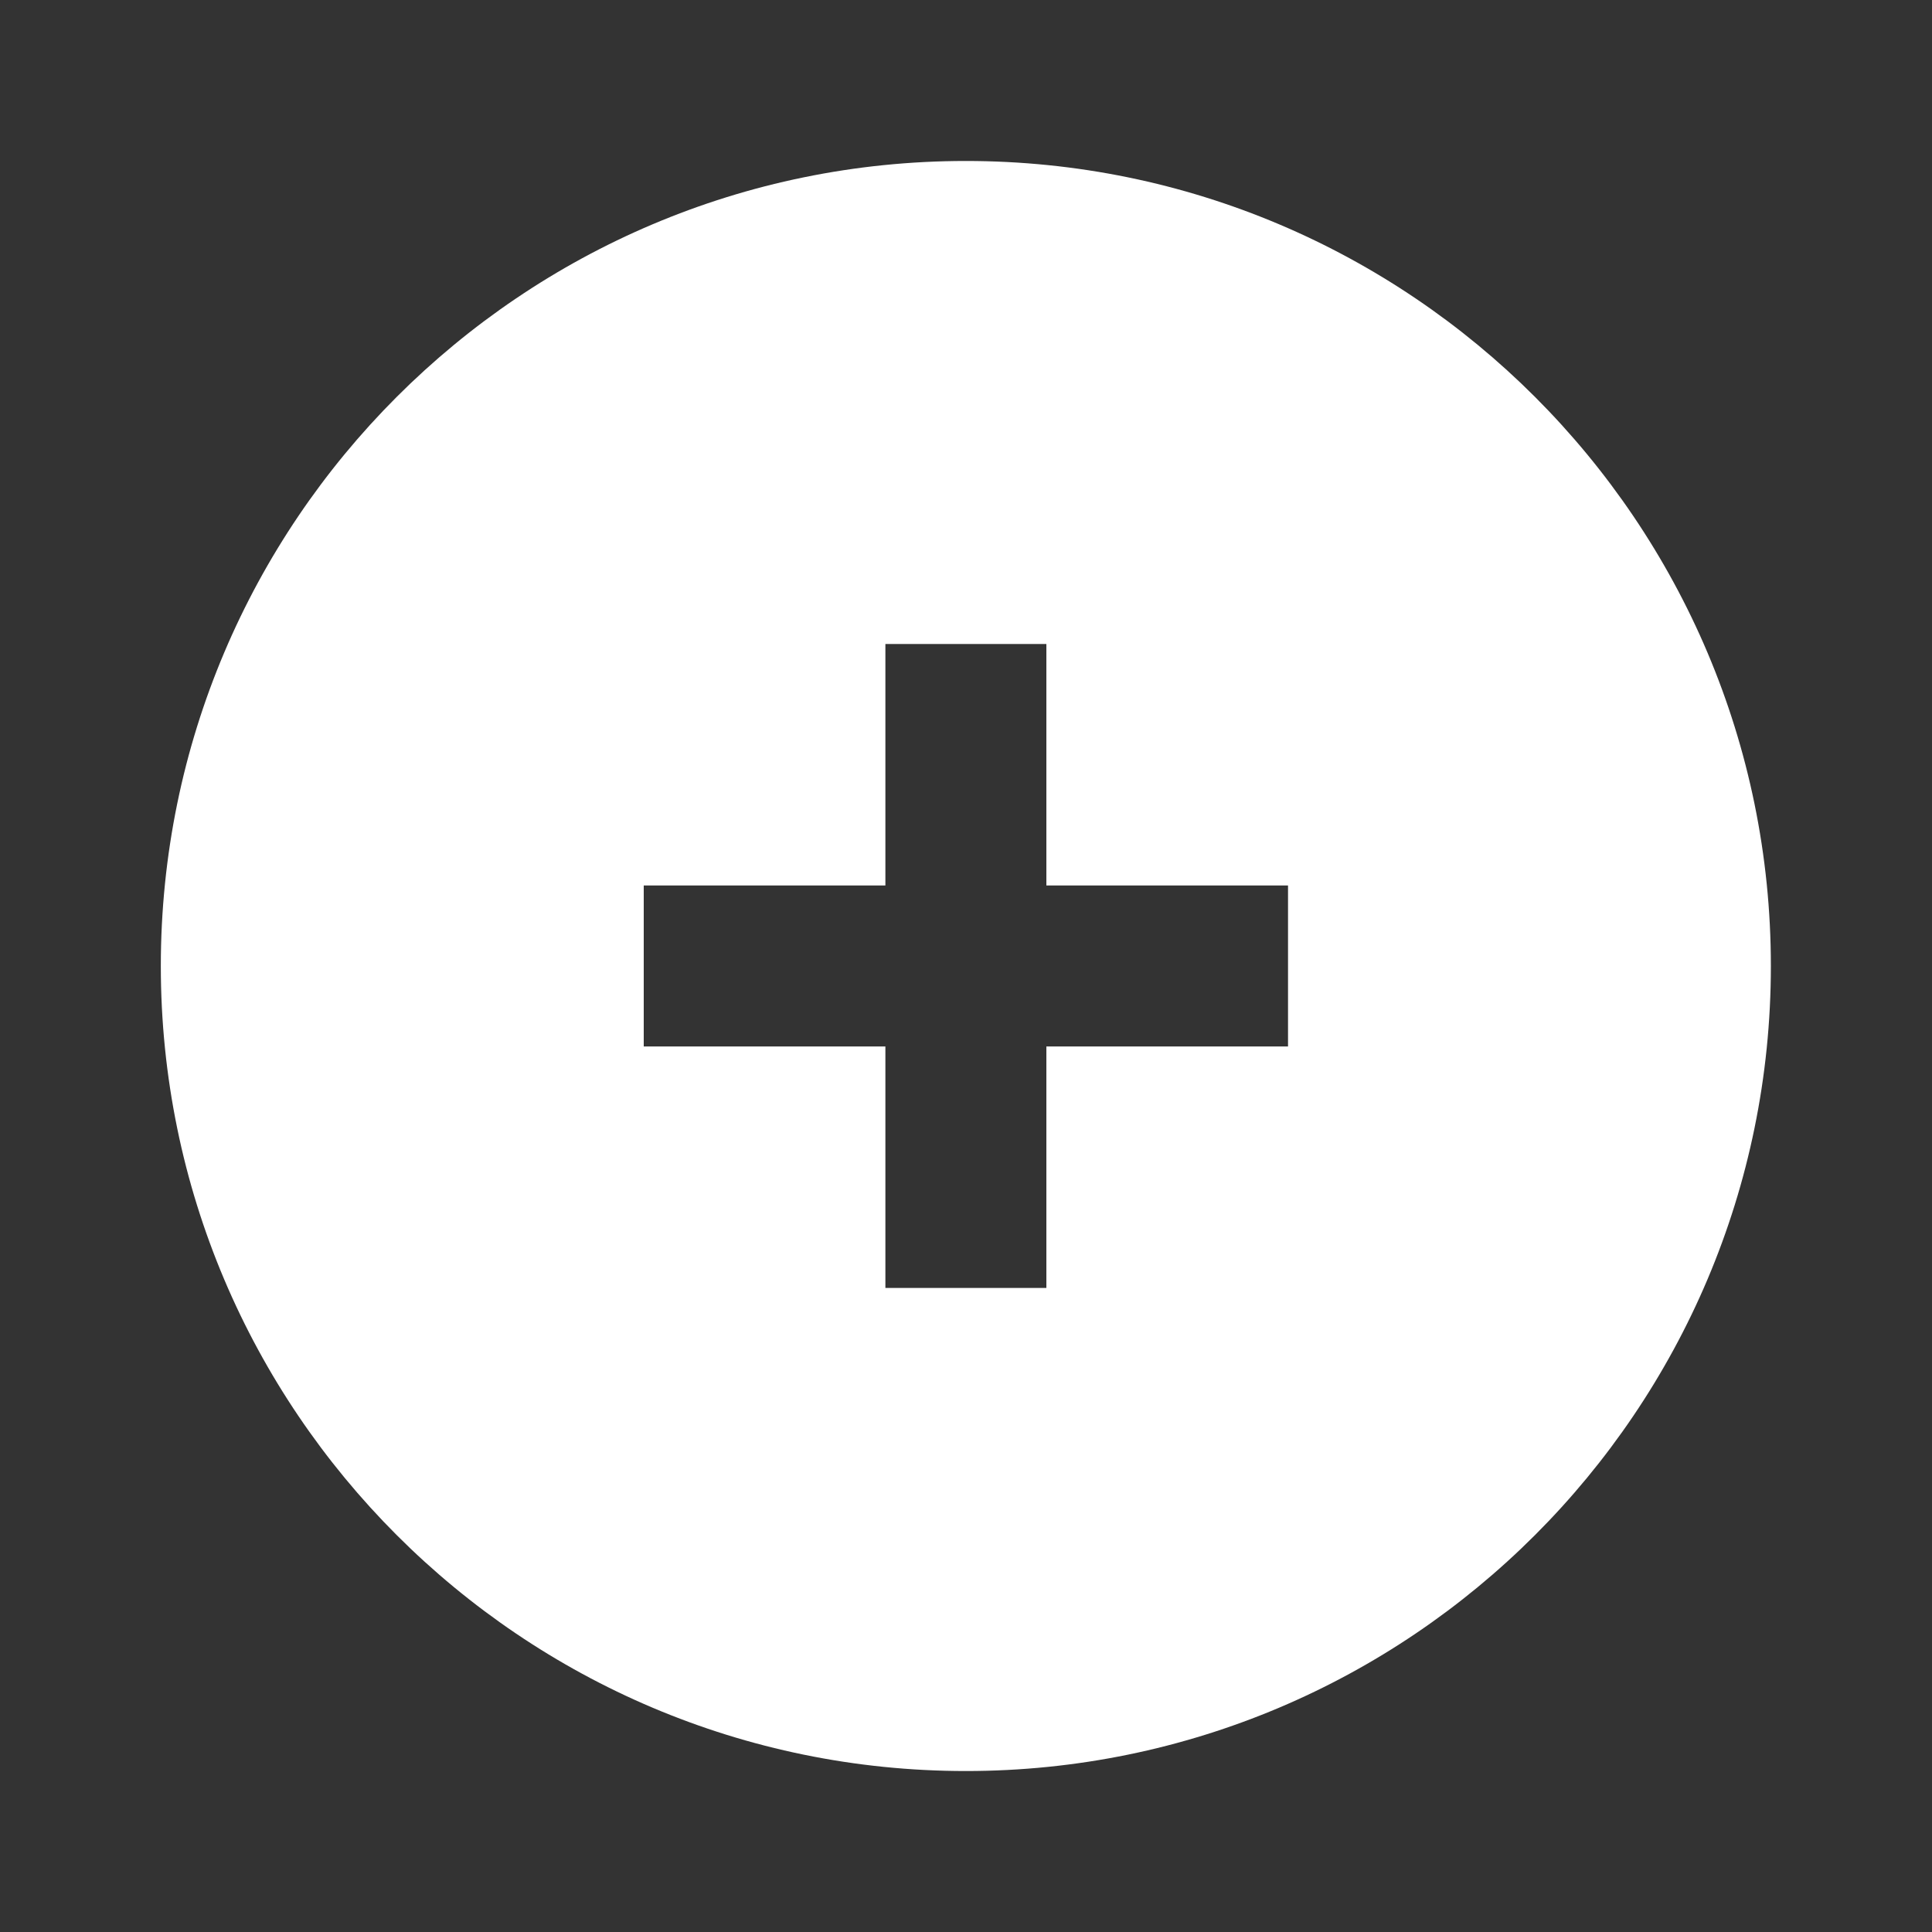 <?xml version="1.0" encoding="UTF-8"?>
<svg width="100pt" height="100pt" version="1.1" viewBox="0 0 100 100" xmlns="http://www.w3.org/2000/svg">
 <rect x="0" y="0" width="100" height="100" fill="#333333" stroke="none"/>
 <path d="m49.992 8.332c-22.996 0-41.668 18.672-41.668 41.668s18.672 41.668 41.668 41.668c22.996 0 41.668-18.672 41.668-41.668s-18.672-41.668-41.668-41.668zm4.168 37.5v-12.5h-8.332v12.5h-12.508v8.332h12.508v12.5h8.332v-12.5h12.508v-8.332z" fill="#fff" fill-rule="evenodd"/>
</svg>
